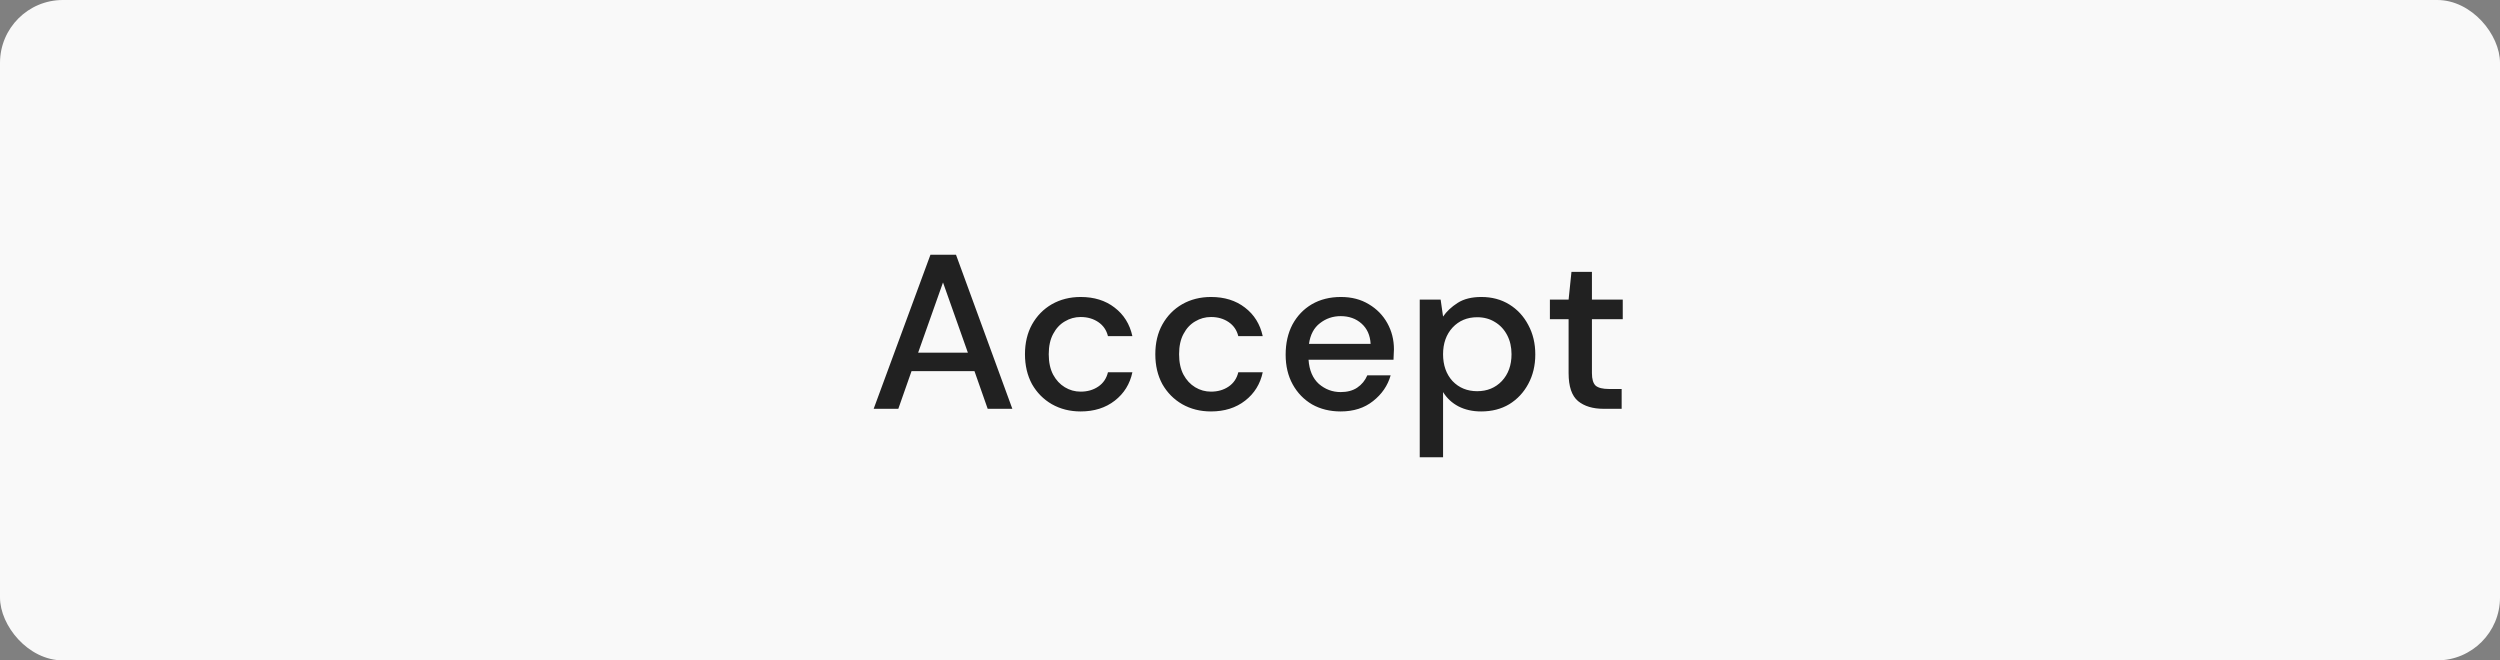 <svg width="159" height="42" viewBox="0 0 159 42" fill="none" xmlns="http://www.w3.org/2000/svg">
<rect x="0" y="0" width="159" height="42" fill="#808080" stroke="none"/>
<rect width="159" height="42" rx="4" fill="#F9F9F9"/>
<path d="M55.565 26L59.177 16.2H60.801L64.385 26H62.817L61.977 23.606H57.973L57.133 26H55.565ZM58.393 22.43H61.557L59.975 17.964L58.393 22.43ZM68.73 26.168C68.049 26.168 67.438 26.014 66.896 25.706C66.364 25.398 65.944 24.973 65.636 24.432C65.338 23.881 65.188 23.247 65.188 22.528C65.188 21.809 65.338 21.179 65.636 20.638C65.944 20.087 66.364 19.658 66.896 19.35C67.438 19.042 68.049 18.888 68.73 18.888C69.589 18.888 70.308 19.112 70.886 19.56C71.474 20.008 71.852 20.615 72.02 21.38H70.466C70.373 20.997 70.168 20.699 69.85 20.484C69.533 20.269 69.16 20.162 68.73 20.162C68.366 20.162 68.03 20.255 67.722 20.442C67.414 20.619 67.167 20.885 66.98 21.24C66.794 21.585 66.7 22.015 66.7 22.528C66.7 23.041 66.794 23.475 66.98 23.83C67.167 24.175 67.414 24.441 67.722 24.628C68.03 24.815 68.366 24.908 68.73 24.908C69.16 24.908 69.533 24.801 69.85 24.586C70.168 24.371 70.373 24.068 70.466 23.676H72.02C71.862 24.423 71.488 25.025 70.9 25.482C70.312 25.939 69.589 26.168 68.73 26.168ZM77.02 26.168C76.338 26.168 75.727 26.014 75.186 25.706C74.654 25.398 74.234 24.973 73.926 24.432C73.627 23.881 73.478 23.247 73.478 22.528C73.478 21.809 73.627 21.179 73.926 20.638C74.234 20.087 74.654 19.658 75.186 19.35C75.727 19.042 76.338 18.888 77.02 18.888C77.879 18.888 78.597 19.112 79.176 19.56C79.764 20.008 80.142 20.615 80.31 21.38H78.756C78.662 20.997 78.457 20.699 78.14 20.484C77.823 20.269 77.449 20.162 77.02 20.162C76.656 20.162 76.32 20.255 76.012 20.442C75.704 20.619 75.457 20.885 75.27 21.24C75.083 21.585 74.99 22.015 74.99 22.528C74.99 23.041 75.083 23.475 75.27 23.83C75.457 24.175 75.704 24.441 76.012 24.628C76.32 24.815 76.656 24.908 77.02 24.908C77.449 24.908 77.823 24.801 78.14 24.586C78.457 24.371 78.662 24.068 78.756 23.676H80.31C80.151 24.423 79.778 25.025 79.19 25.482C78.602 25.939 77.879 26.168 77.02 26.168ZM85.267 26.168C84.586 26.168 83.979 26.019 83.447 25.72C82.925 25.412 82.514 24.987 82.215 24.446C81.917 23.905 81.767 23.275 81.767 22.556C81.767 21.828 81.912 21.189 82.201 20.638C82.5 20.087 82.911 19.658 83.433 19.35C83.965 19.042 84.581 18.888 85.281 18.888C85.963 18.888 86.555 19.042 87.059 19.35C87.563 19.649 87.955 20.05 88.235 20.554C88.515 21.058 88.655 21.613 88.655 22.22C88.655 22.313 88.651 22.416 88.641 22.528C88.641 22.631 88.637 22.747 88.627 22.878H83.223C83.27 23.55 83.489 24.063 83.881 24.418C84.283 24.763 84.745 24.936 85.267 24.936C85.687 24.936 86.037 24.843 86.317 24.656C86.607 24.46 86.821 24.199 86.961 23.872H88.445C88.259 24.525 87.885 25.071 87.325 25.51C86.775 25.949 86.089 26.168 85.267 26.168ZM85.267 20.106C84.773 20.106 84.334 20.255 83.951 20.554C83.569 20.843 83.335 21.282 83.251 21.87H87.171C87.143 21.329 86.952 20.899 86.597 20.582C86.243 20.265 85.799 20.106 85.267 20.106ZM90.295 29.08V19.056H91.625L91.779 20.134C92.003 19.807 92.311 19.518 92.703 19.266C93.095 19.014 93.599 18.888 94.215 18.888C94.887 18.888 95.48 19.047 95.993 19.364C96.506 19.681 96.908 20.115 97.197 20.666C97.496 21.217 97.645 21.842 97.645 22.542C97.645 23.242 97.496 23.867 97.197 24.418C96.908 24.959 96.506 25.389 95.993 25.706C95.48 26.014 94.882 26.168 94.201 26.168C93.66 26.168 93.179 26.061 92.759 25.846C92.348 25.631 92.022 25.328 91.779 24.936V29.08H90.295ZM93.949 24.88C94.584 24.88 95.106 24.665 95.517 24.236C95.928 23.797 96.133 23.228 96.133 22.528C96.133 22.071 96.04 21.665 95.853 21.31C95.666 20.955 95.41 20.68 95.083 20.484C94.756 20.279 94.378 20.176 93.949 20.176C93.314 20.176 92.792 20.395 92.381 20.834C91.98 21.273 91.779 21.837 91.779 22.528C91.779 23.228 91.98 23.797 92.381 24.236C92.792 24.665 93.314 24.88 93.949 24.88ZM101.989 26C101.307 26 100.766 25.837 100.365 25.51C99.963 25.174 99.763 24.581 99.763 23.732V20.302H98.573V19.056H99.763L99.945 17.292H101.247V19.056H103.207V20.302H101.247V23.732C101.247 24.115 101.326 24.381 101.485 24.53C101.653 24.67 101.937 24.74 102.339 24.74H103.137V26H101.989Z" fill="#212121"/>
</svg>
